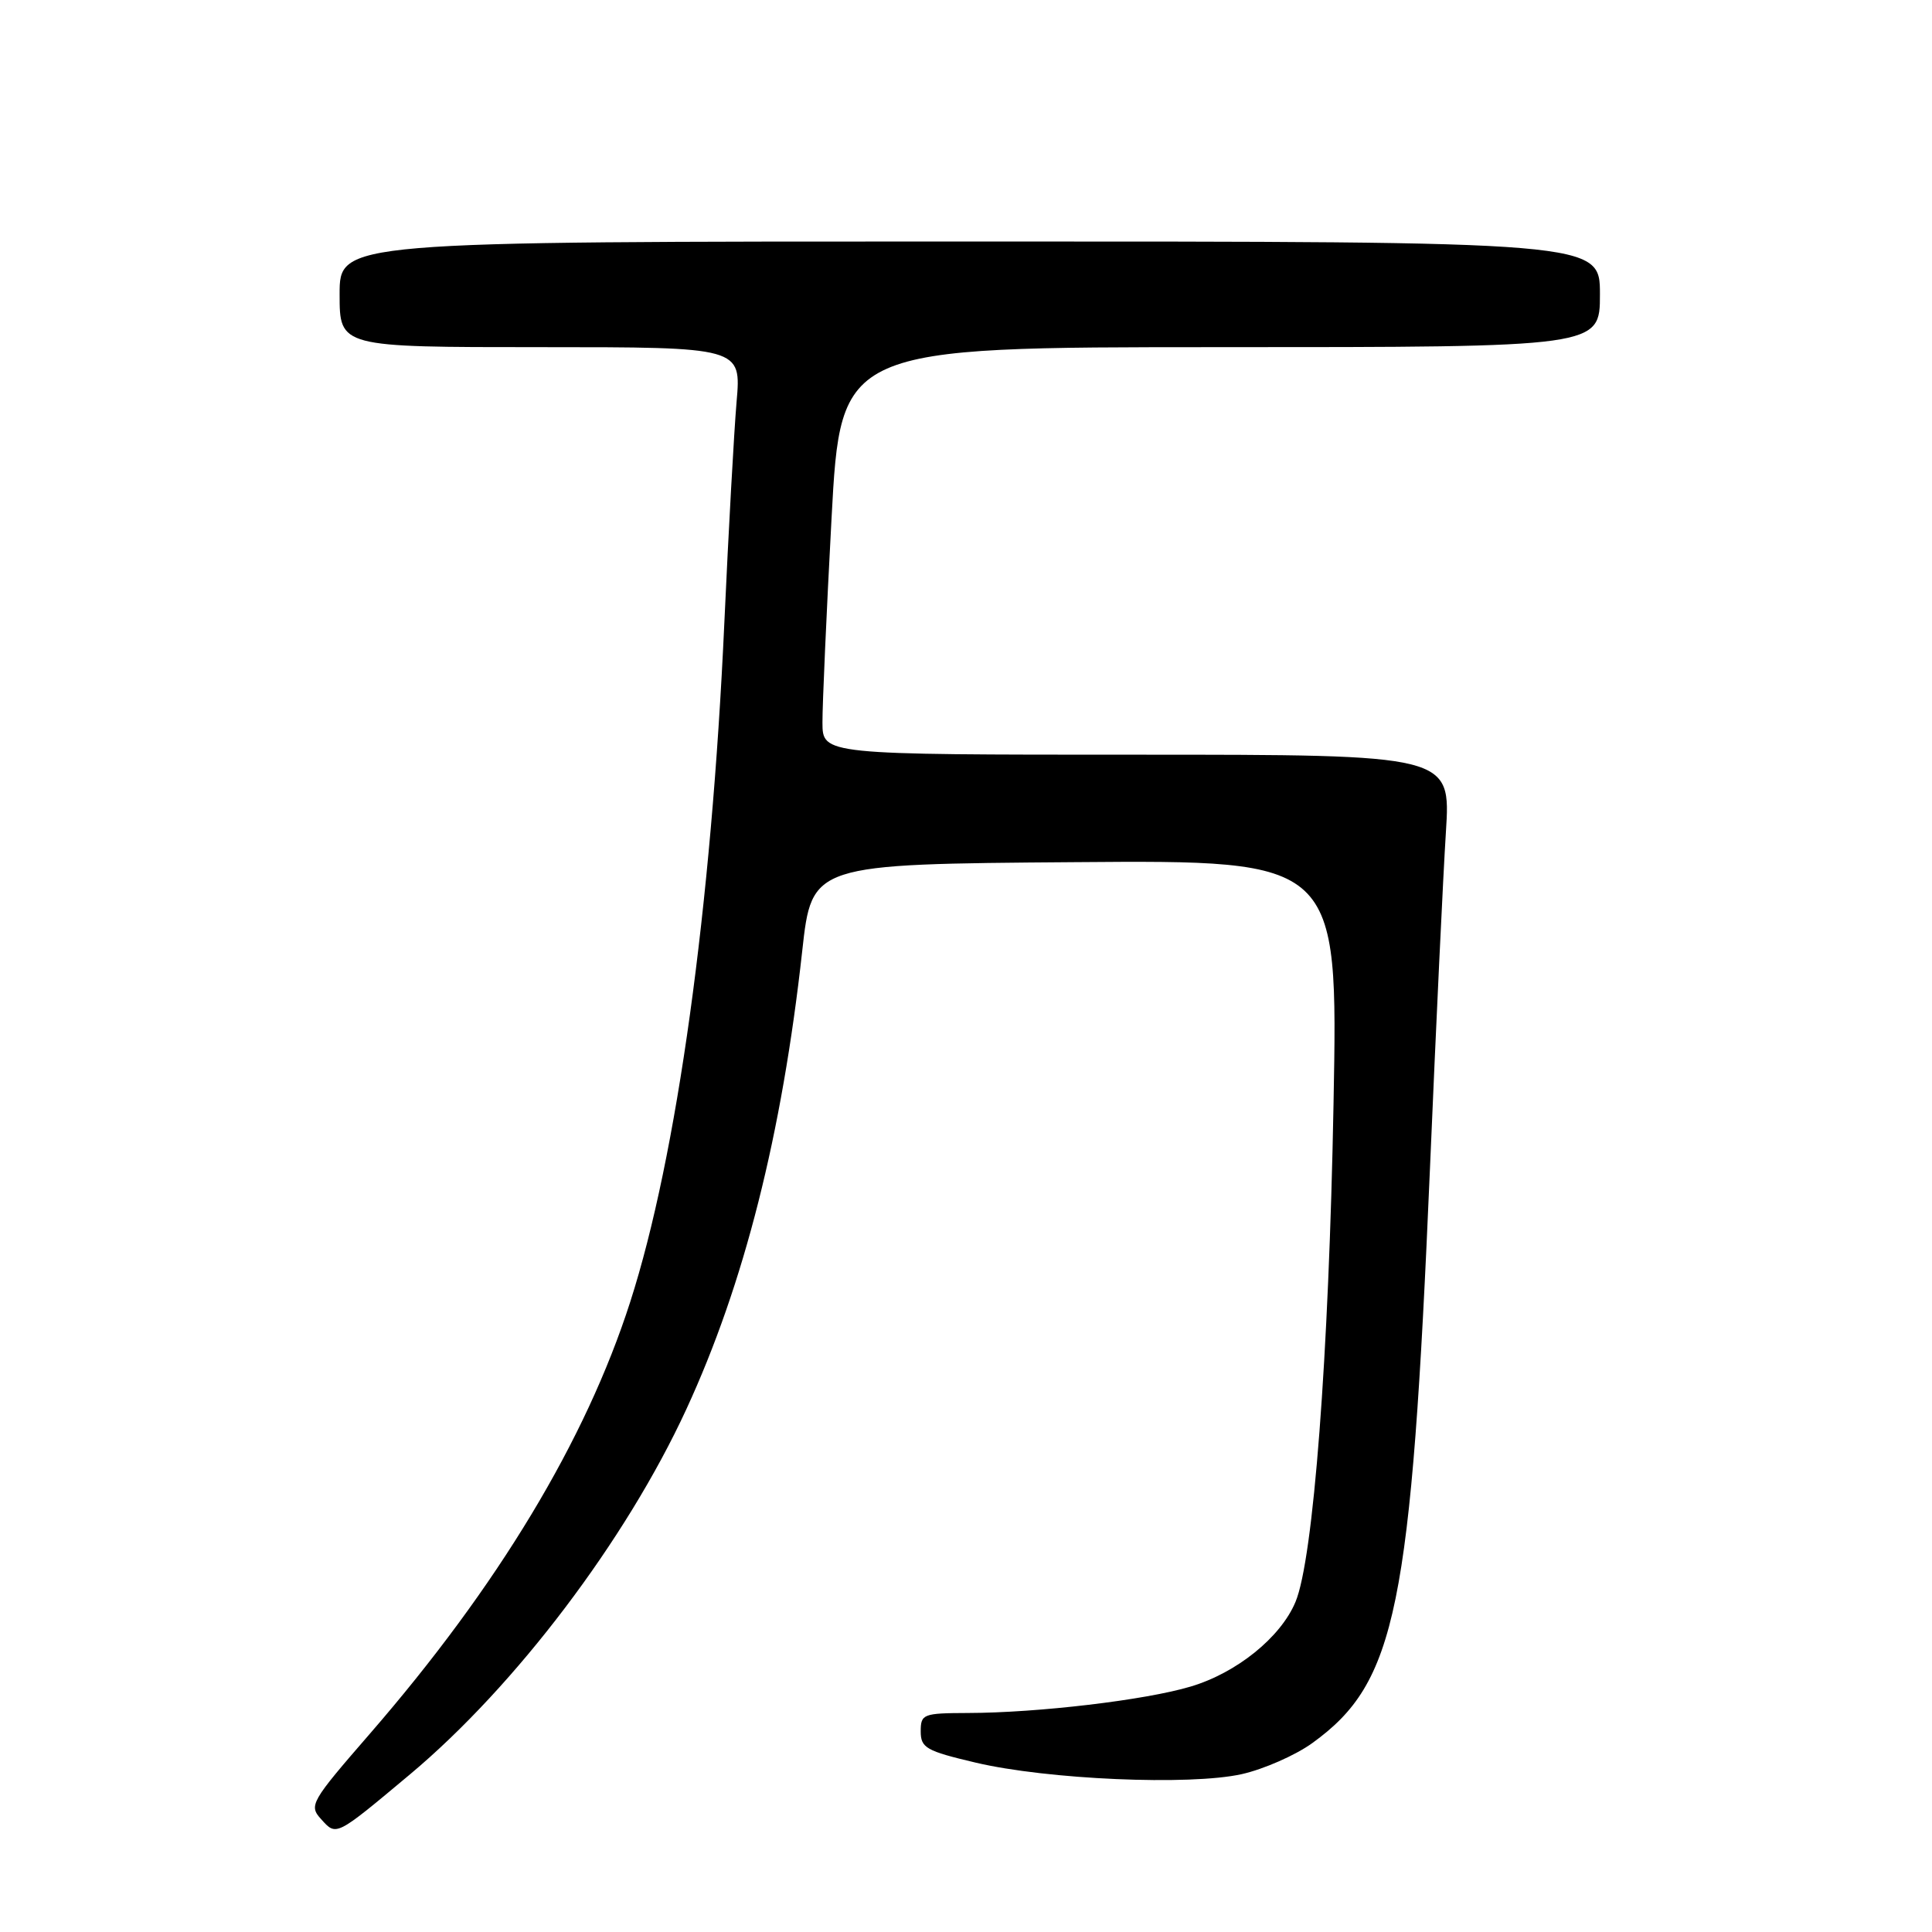 <?xml version="1.0" encoding="UTF-8" standalone="no"?>
<!DOCTYPE svg PUBLIC "-//W3C//DTD SVG 1.1//EN" "http://www.w3.org/Graphics/SVG/1.1/DTD/svg11.dtd" >
<svg xmlns="http://www.w3.org/2000/svg" xmlns:xlink="http://www.w3.org/1999/xlink" version="1.1" viewBox="0 0 256 256">
 <g >
 <path fill="currentColor"
d=" M 54.34 235.10 C 68.30 223.41 82.94 204.08 90.94 186.74 C 98.60 170.15 103.61 150.36 106.30 126.00 C 107.57 114.50 107.57 114.50 142.43 114.24 C 177.30 113.97 177.30 113.97 176.70 146.24 C 176.08 179.71 174.03 206.61 171.66 212.26 C 169.71 216.95 163.86 221.67 157.76 223.48 C 151.79 225.27 137.53 226.96 128.25 226.98 C 122.31 227.00 122.00 227.12 122.00 229.42 C 122.00 231.60 122.72 232.01 129.25 233.55 C 138.76 235.80 157.67 236.62 164.55 235.08 C 167.47 234.42 171.68 232.57 173.91 230.95 C 185.02 222.91 186.98 213.29 189.48 154.77 C 190.28 135.92 191.23 115.89 191.59 110.25 C 192.24 100.00 192.24 100.00 150.62 100.00 C 109.00 100.00 109.00 100.00 108.98 95.75 C 108.97 93.41 109.51 81.26 110.18 68.75 C 111.40 46.00 111.40 46.00 161.70 46.00 C 212.00 46.00 212.00 46.00 212.00 39.00 C 212.00 32.00 212.00 32.00 128.50 32.00 C 45.00 32.00 45.00 32.00 45.00 39.00 C 45.00 46.00 45.00 46.00 71.62 46.00 C 98.23 46.00 98.23 46.00 97.60 53.25 C 97.26 57.24 96.53 70.40 95.98 82.50 C 94.27 120.19 89.69 153.29 83.51 172.50 C 77.61 190.88 65.97 210.18 49.01 229.73 C 41.16 238.77 40.90 239.23 42.55 241.05 C 44.59 243.31 44.42 243.40 54.34 235.10 Z "/>
</g>
</svg>